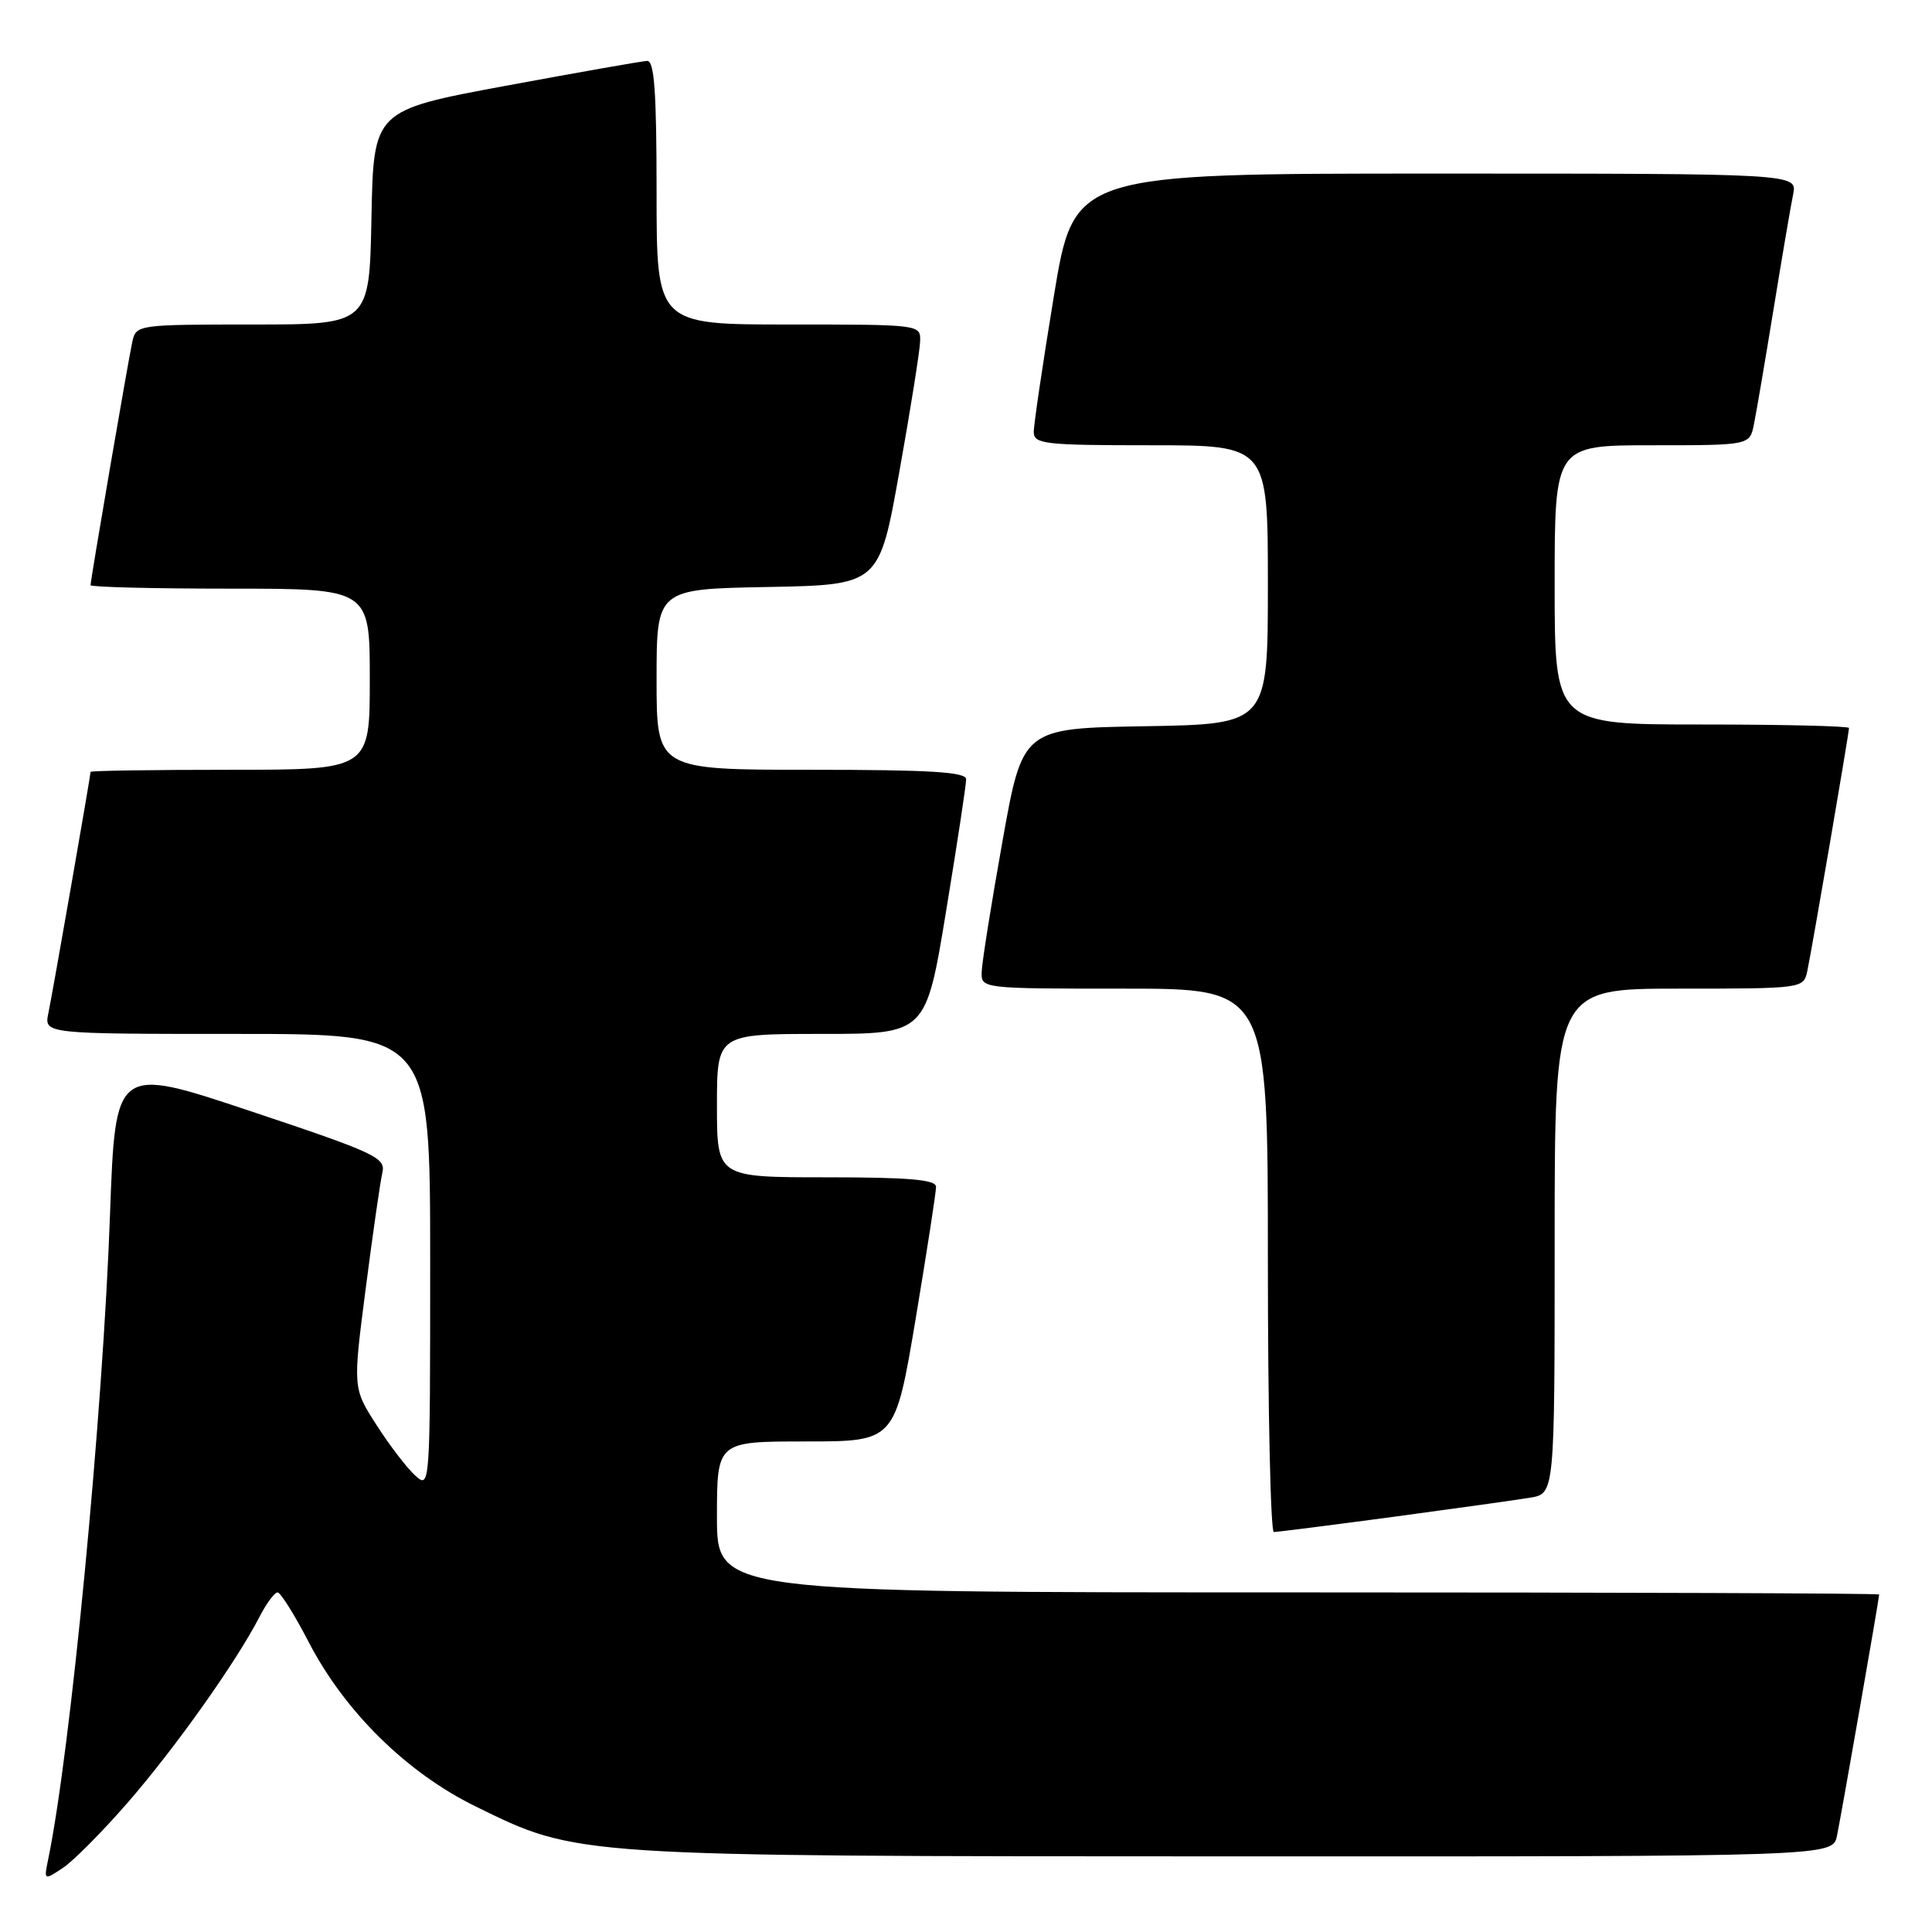 <?xml version="1.0" encoding="UTF-8" standalone="no"?>
<!DOCTYPE svg PUBLIC "-//W3C//DTD SVG 1.1//EN" "http://www.w3.org/Graphics/SVG/1.1/DTD/svg11.dtd" >
<svg xmlns="http://www.w3.org/2000/svg" xmlns:xlink="http://www.w3.org/1999/xlink" version="1.1" viewBox="0 0 256 256">
 <g >
 <path fill="currentColor"
d=" M 16.97 238.80 C 23.24 231.58 31.33 220.18 34.38 214.25 C 35.30 212.46 36.38 211.00 36.78 211.00 C 37.17 211.01 39.01 213.93 40.86 217.50 C 45.65 226.77 53.85 234.86 63.00 239.35 C 76.62 246.03 75.64 245.96 163.67 245.98 C 242.84 246.00 242.84 246.00 243.41 243.25 C 243.98 240.51 249.00 211.80 249.00 211.28 C 249.00 211.12 214.35 211.00 172.00 211.00 C 95.00 211.00 95.00 211.00 95.00 201.00 C 95.00 191.00 95.00 191.00 106.80 191.00 C 118.60 191.00 118.60 191.00 121.33 174.75 C 122.82 165.81 124.04 157.94 124.03 157.25 C 124.01 156.31 120.42 156.00 109.50 156.00 C 95.00 156.00 95.00 156.00 95.00 146.50 C 95.00 137.00 95.00 137.00 108.85 137.00 C 122.69 137.00 122.69 137.00 125.36 120.75 C 126.83 111.81 128.03 103.94 128.02 103.25 C 128.00 102.29 123.22 102.00 107.50 102.00 C 87.00 102.00 87.00 102.00 87.00 90.03 C 87.00 78.05 87.00 78.05 101.75 77.78 C 116.50 77.50 116.50 77.50 119.17 62.50 C 120.65 54.25 121.88 46.49 121.92 45.25 C 122.00 43.00 122.00 43.00 104.50 43.00 C 87.00 43.00 87.00 43.00 87.00 25.50 C 87.00 12.13 86.70 8.02 85.75 8.07 C 85.06 8.10 76.62 9.59 67.00 11.37 C 49.50 14.62 49.50 14.62 49.22 28.81 C 48.95 43.00 48.95 43.00 33.49 43.00 C 18.28 43.00 18.03 43.04 17.54 45.25 C 16.99 47.75 12.00 76.82 12.00 77.54 C 12.00 77.79 20.32 78.00 30.50 78.00 C 49.00 78.00 49.00 78.00 49.00 90.00 C 49.00 102.00 49.00 102.00 30.50 102.00 C 20.32 102.00 12.00 102.12 12.00 102.28 C 12.00 102.80 6.98 131.51 6.41 134.25 C 5.84 137.00 5.84 137.00 31.42 137.00 C 57.00 137.00 57.00 137.00 57.00 167.15 C 57.00 197.19 56.99 197.30 55.01 195.51 C 53.92 194.52 51.61 191.51 49.89 188.82 C 46.75 183.93 46.75 183.93 48.46 170.72 C 49.40 163.45 50.39 156.54 50.67 155.36 C 51.12 153.40 49.73 152.75 33.22 147.24 C 15.29 141.25 15.29 141.25 14.58 160.87 C 13.63 187.47 9.36 231.97 6.39 246.34 C 5.81 249.16 5.82 249.17 8.29 247.54 C 9.66 246.65 13.57 242.71 16.97 238.80 Z  M 184.54 201.00 C 192.77 199.89 200.96 198.75 202.75 198.45 C 206.00 197.91 206.00 197.91 206.00 164.45 C 206.00 131.00 206.00 131.00 222.48 131.00 C 238.76 131.00 238.97 130.97 239.46 128.75 C 240.01 126.25 245.00 97.18 245.00 96.46 C 245.00 96.21 236.22 96.00 225.50 96.00 C 206.00 96.00 206.00 96.00 206.00 77.50 C 206.00 59.00 206.00 59.00 218.92 59.00 C 231.84 59.00 231.84 59.00 232.40 56.25 C 232.71 54.74 233.88 47.88 235.00 41.00 C 236.12 34.12 237.29 27.26 237.60 25.75 C 238.16 23.00 238.16 23.00 190.23 23.00 C 142.31 23.00 142.31 23.00 139.64 39.25 C 138.17 48.19 136.97 56.29 136.98 57.25 C 137.00 58.84 138.41 59.00 152.50 59.00 C 168.00 59.00 168.00 59.00 168.00 77.48 C 168.00 95.95 168.00 95.95 151.75 96.23 C 135.50 96.50 135.50 96.50 132.83 111.50 C 131.35 119.75 130.12 127.51 130.08 128.75 C 130.00 131.00 130.00 131.00 149.00 131.00 C 168.00 131.00 168.00 131.00 168.00 167.00 C 168.00 186.80 168.36 203.00 168.79 203.00 C 169.23 203.00 176.32 202.10 184.54 201.00 Z "/>
</g>
</svg>